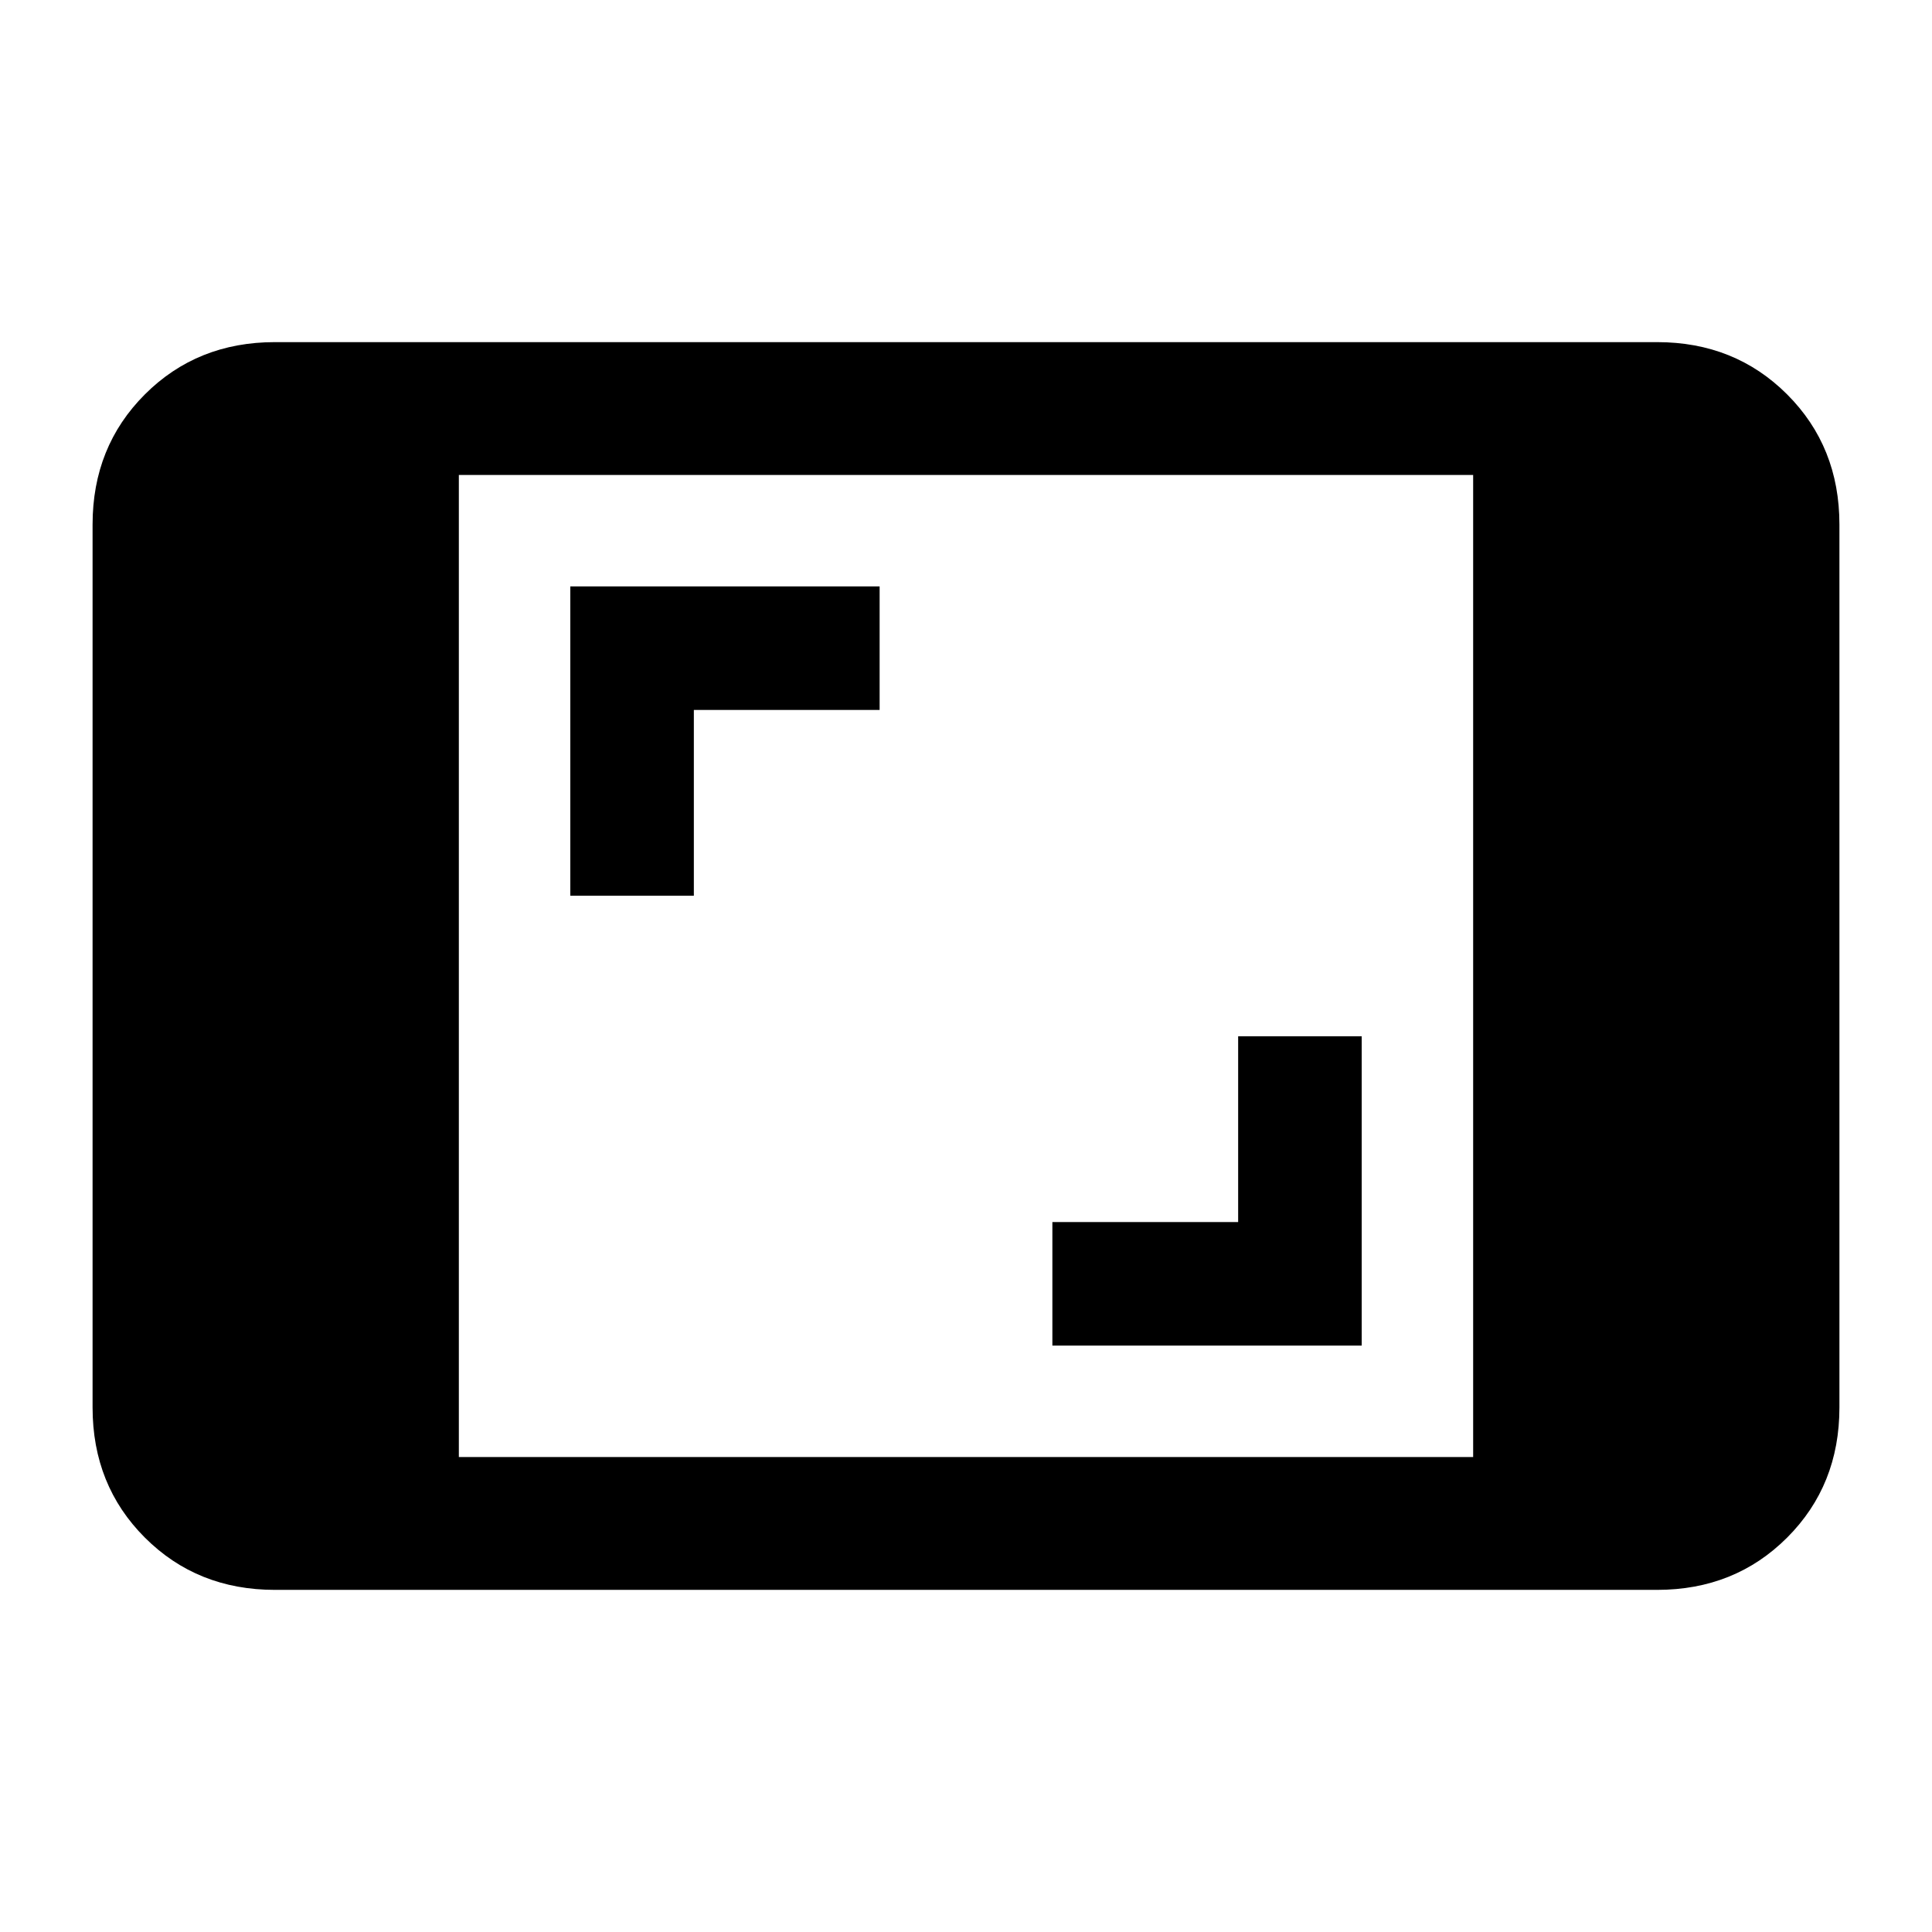 <svg xmlns="http://www.w3.org/2000/svg" height="24" viewBox="0 -960 960 960" width="24"><path d="M136.62-170q-38.66 0-64.64-25.98Q46-221.96 46-260.62v-438.76q0-38.66 25.98-64.64Q97.96-790 136.62-790h686.76q38.66 0 64.64 25.98Q914-738.04 914-699.38v438.76q0 38.66-25.98 64.64Q862.04-170 823.38-170H136.62ZM228-236h504v-488H228v488Zm294.92-55.38h153.7v-153.7h-61.39v92.31h-92.31v61.39ZM283.38-514.92h61.39v-92.31h92.31v-61.39h-153.7v153.7Z"/></svg>